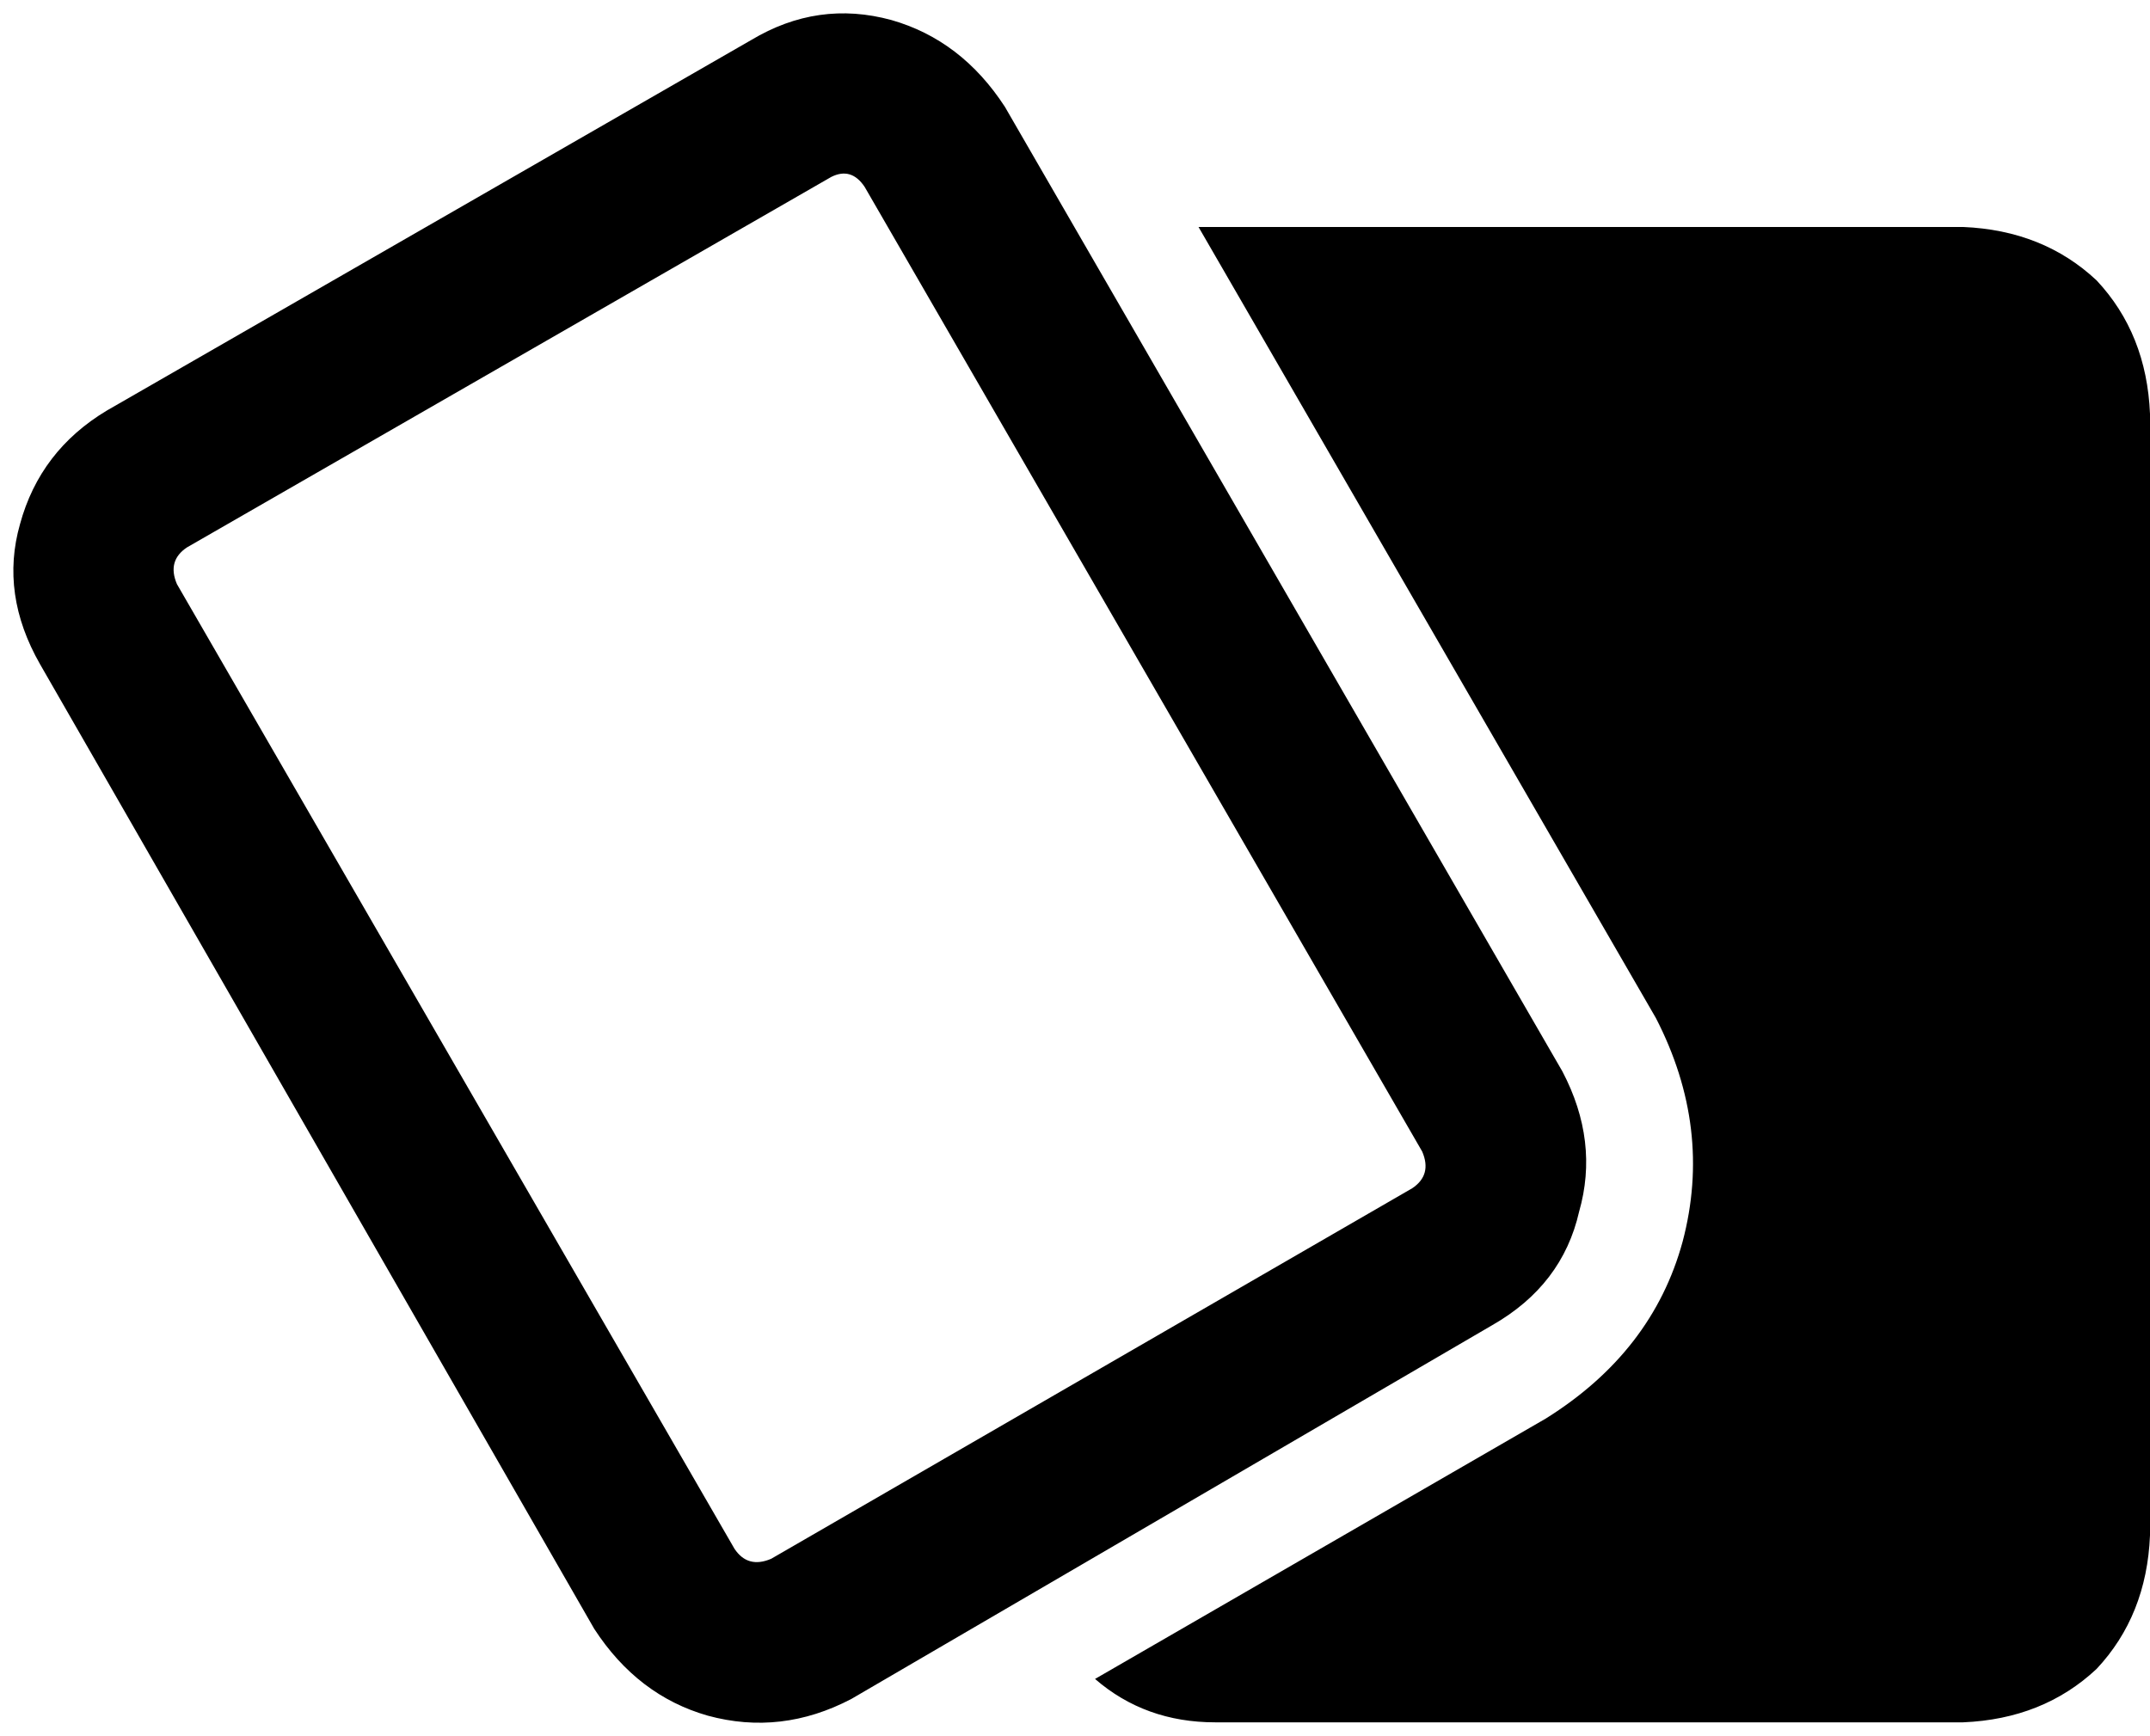 <svg xmlns="http://www.w3.org/2000/svg" viewBox="0 0 644 520">
    <path d="M 56 164 Q 50 168 53 175 L 220 464 Q 224 470 231 467 L 423 356 Q 429 352 426 345 L 259 56 Q 255 50 249 53 L 56 164 L 56 164 Z M 12 199 Q 0 178 6 157 L 6 157 Q 12 135 32 123 L 225 12 Q 245 0 267 6 Q 288 12 301 32 L 468 321 Q 479 342 473 363 Q 468 385 447 397 L 255 509 Q 234 520 212 514 Q 191 508 178 488 L 12 199 L 12 199 Z M 463 425 Q 495 405 504 372 L 504 372 Q 513 338 496 305 L 359 68 Q 361 68 364 68 L 588 68 Q 612 69 628 84 Q 643 100 644 124 L 644 460 Q 643 484 628 500 Q 612 515 588 516 L 364 516 Q 343 516 328 503 L 463 425 L 463 425 Z"/>
</svg>
